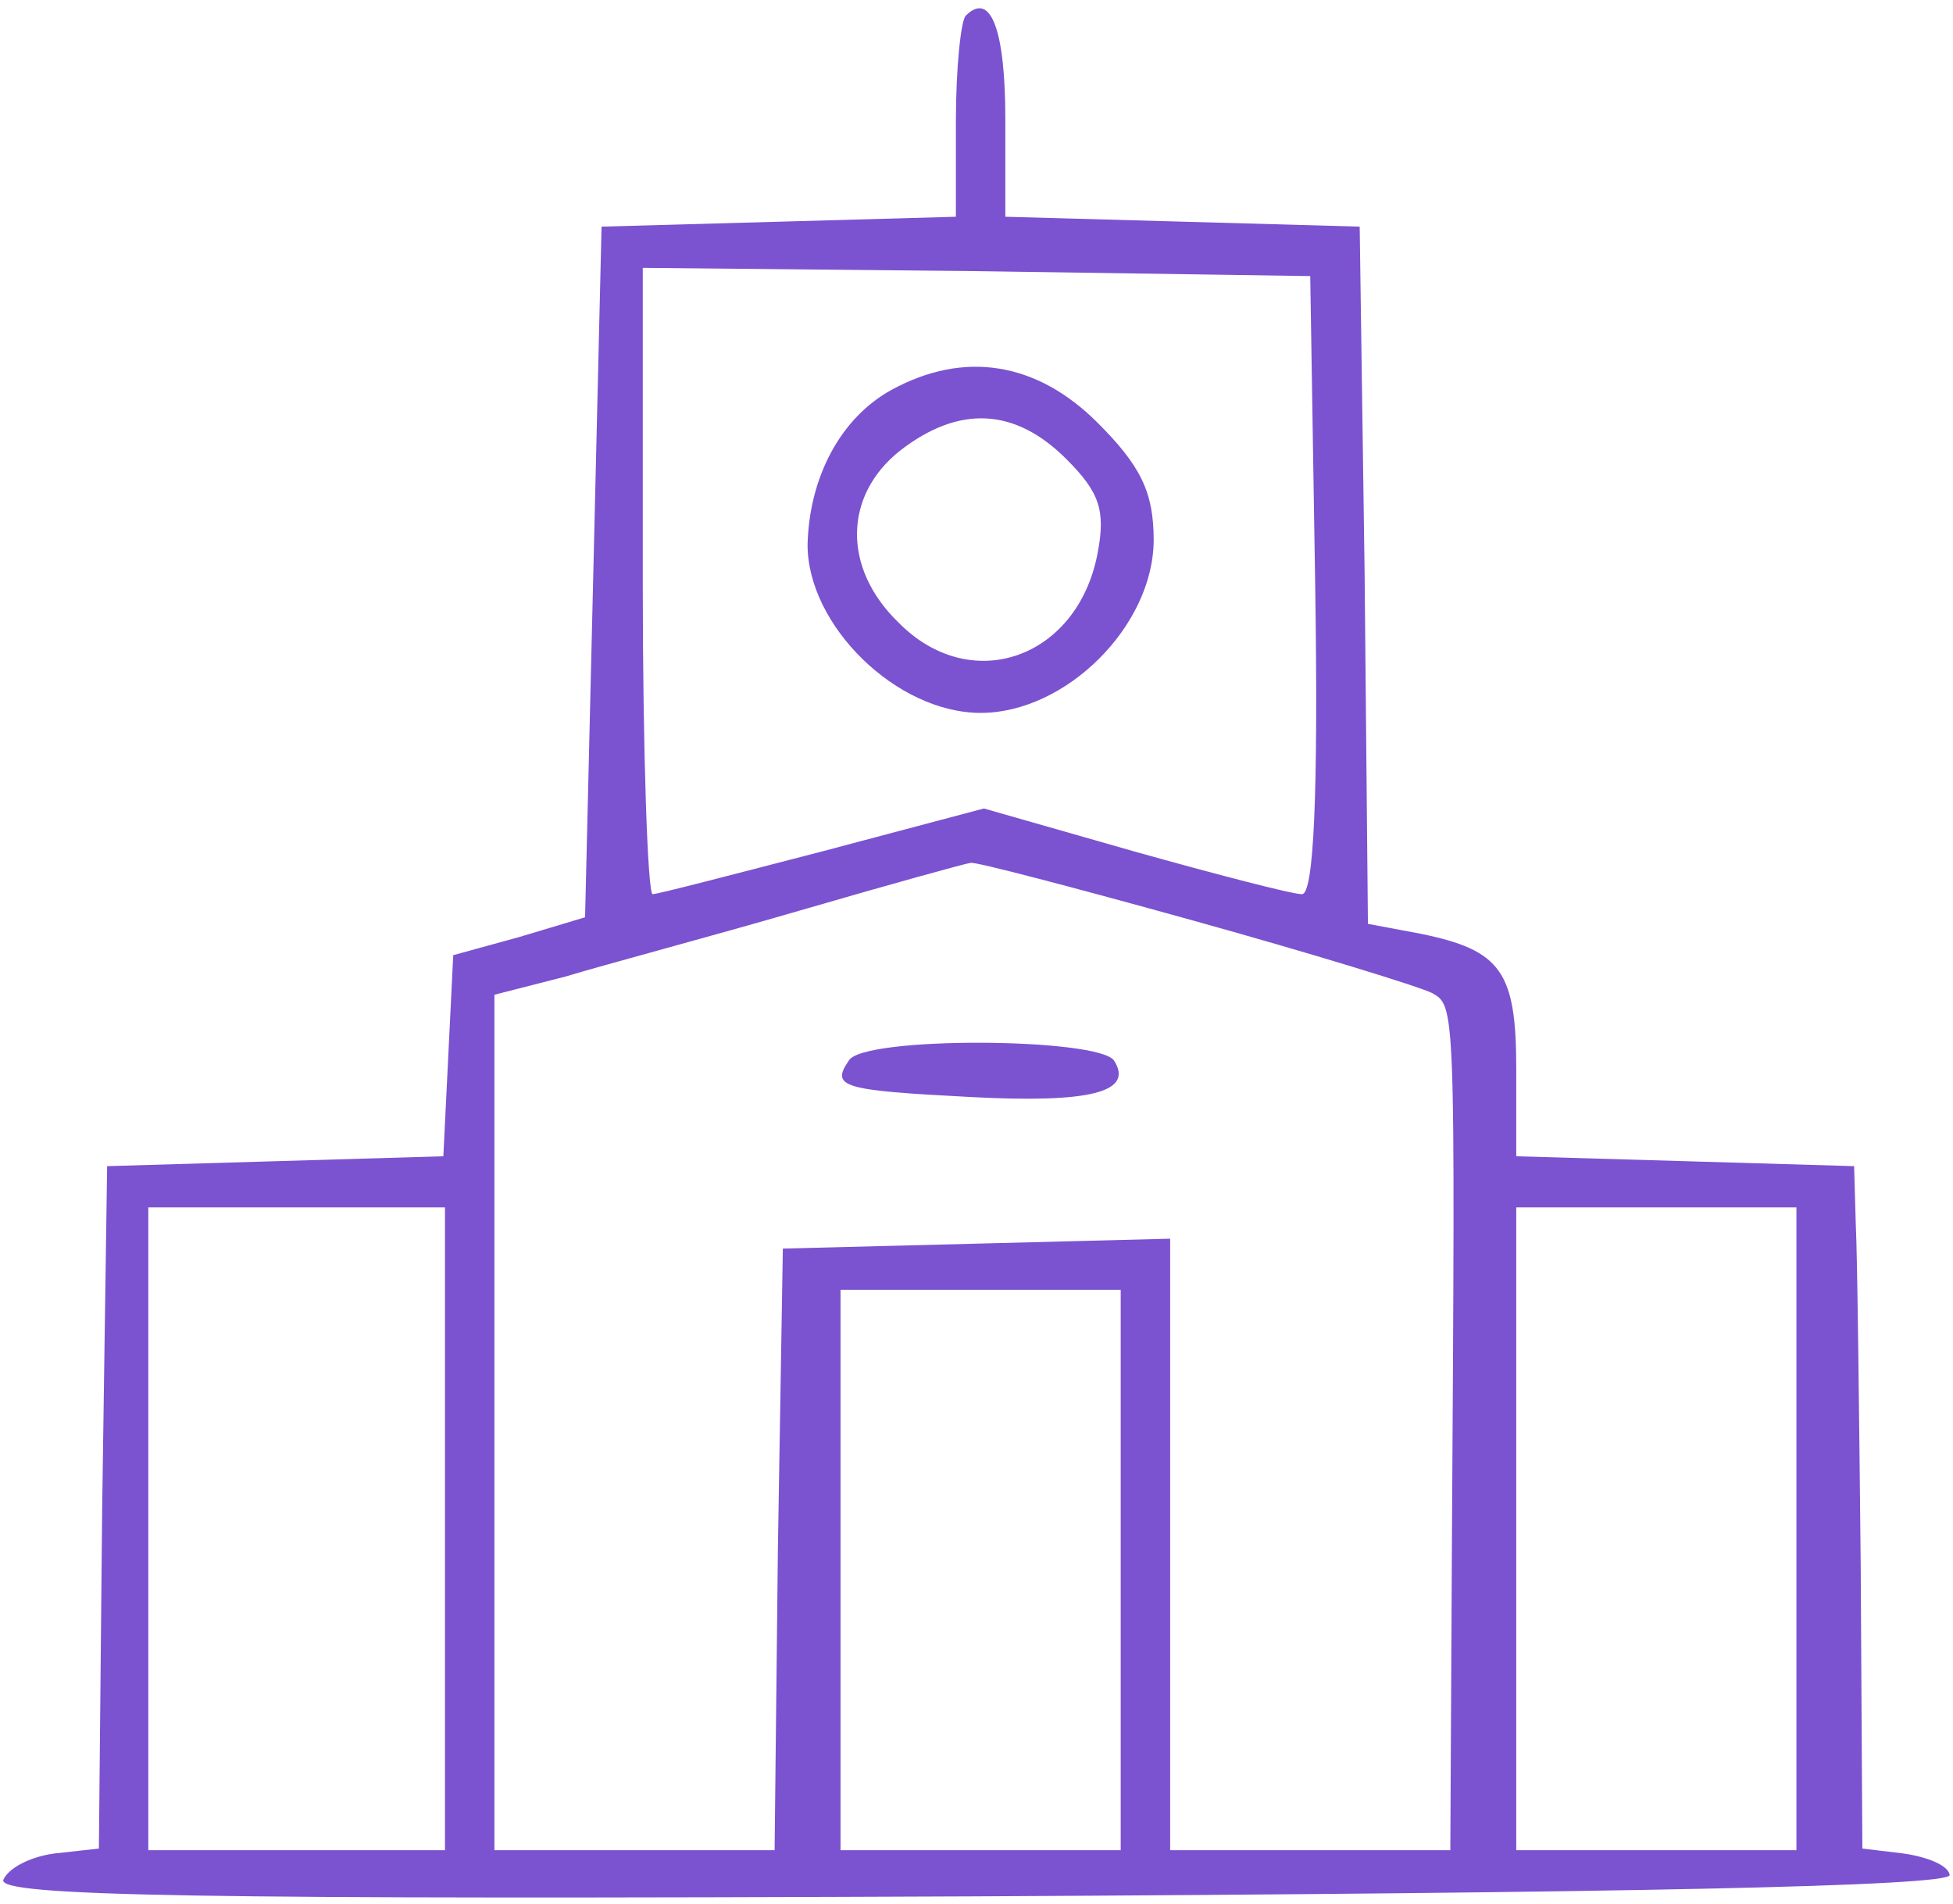 <svg width="158" height="154" viewBox="0 0 158 154" fill="none" xmlns="http://www.w3.org/2000/svg">
<path d="M78.133 1.267C77.733 1.667 77.333 5.533 77.333 9.8V17.533L63.067 17.933L48.667 18.333L48 46.333L47.333 74.2L42 75.8L36.667 77.267L36.267 85.4L35.867 93.533L22.267 93.933L8.667 94.333L8.267 121.933L8 149.533L4.4 149.933C2.4 150.2 0.667 151.133 0.267 152.067C-0.133 153.4 15.867 153.667 78.933 153.4C130.8 153.133 157.867 152.6 157.733 151.667C157.6 150.867 155.867 150.2 154 149.933L150.667 149.533L150.533 126.6C150.4 113.933 150.267 101.533 150.133 99L150 94.333L136.4 93.933L122.667 93.533V86.467C122.667 78.6 121.467 76.867 114.933 75.533L110.667 74.733L110.4 46.467L110 18.333L95.733 17.933L81.333 17.533V9.667C81.333 2.333 80.133 -0.733 78.133 1.267ZM106.4 47.267C106.667 64.6 106.267 72.333 105.333 72.333C104.533 72.333 98.4 70.733 91.733 68.867L79.6 65.4L66.533 68.867C59.333 70.733 53.2 72.333 52.8 72.333C52.4 72.333 52 60.867 52 47V21.667L79.067 21.933L106 22.333L106.4 47.267ZM96.533 74.467C106.133 77.133 114.8 79.8 115.867 80.333C117.733 81.4 117.733 81.267 117.467 123.933L117.333 149.667H106H94.667V125V100.2L79.067 100.6L63.333 101L62.933 125.267L62.667 149.667H51.333H40V115V80.467L45.733 79C48.8 78.067 57.333 75.8 64.667 73.667C72 71.533 78.267 69.8 78.533 69.8C78.8 69.667 86.933 71.8 96.533 74.467ZM36 123.667V149.667H24H12V123.667V97.667H24H36V123.667ZM145.333 123.667V149.667H134H122.667V123.667V97.667H134H145.333V123.667ZM90.667 127V149.667H79.333H68V127V104.333H79.333H90.667V127Z" fill="#7B52D0"/>
<path d="M72.133 31.533C68 33.8 65.467 38.6 65.333 44.067C65.333 50.6 72.533 57.667 79.333 57.667C86.267 57.667 93.333 50.6 93.333 43.667C93.333 39.8 92.267 37.667 88.8 34.2C83.867 29.267 78 28.333 72.133 31.533ZM86.267 37.133C88.933 39.8 89.467 41.267 88.8 44.733C87.2 53.267 78.533 56.333 72.667 50.333C68.133 45.933 68.267 40.067 72.8 36.467C77.6 32.733 82.133 33 86.267 37.133Z" fill="#7B52D0"/>
<path d="M68.667 85.8C67.2 87.933 68.133 88.2 78.4 88.733C88.267 89.267 91.733 88.333 90.133 85.8C88.933 83.933 69.733 83.8 68.667 85.8Z" fill="#7B52D0"/>
</svg>
